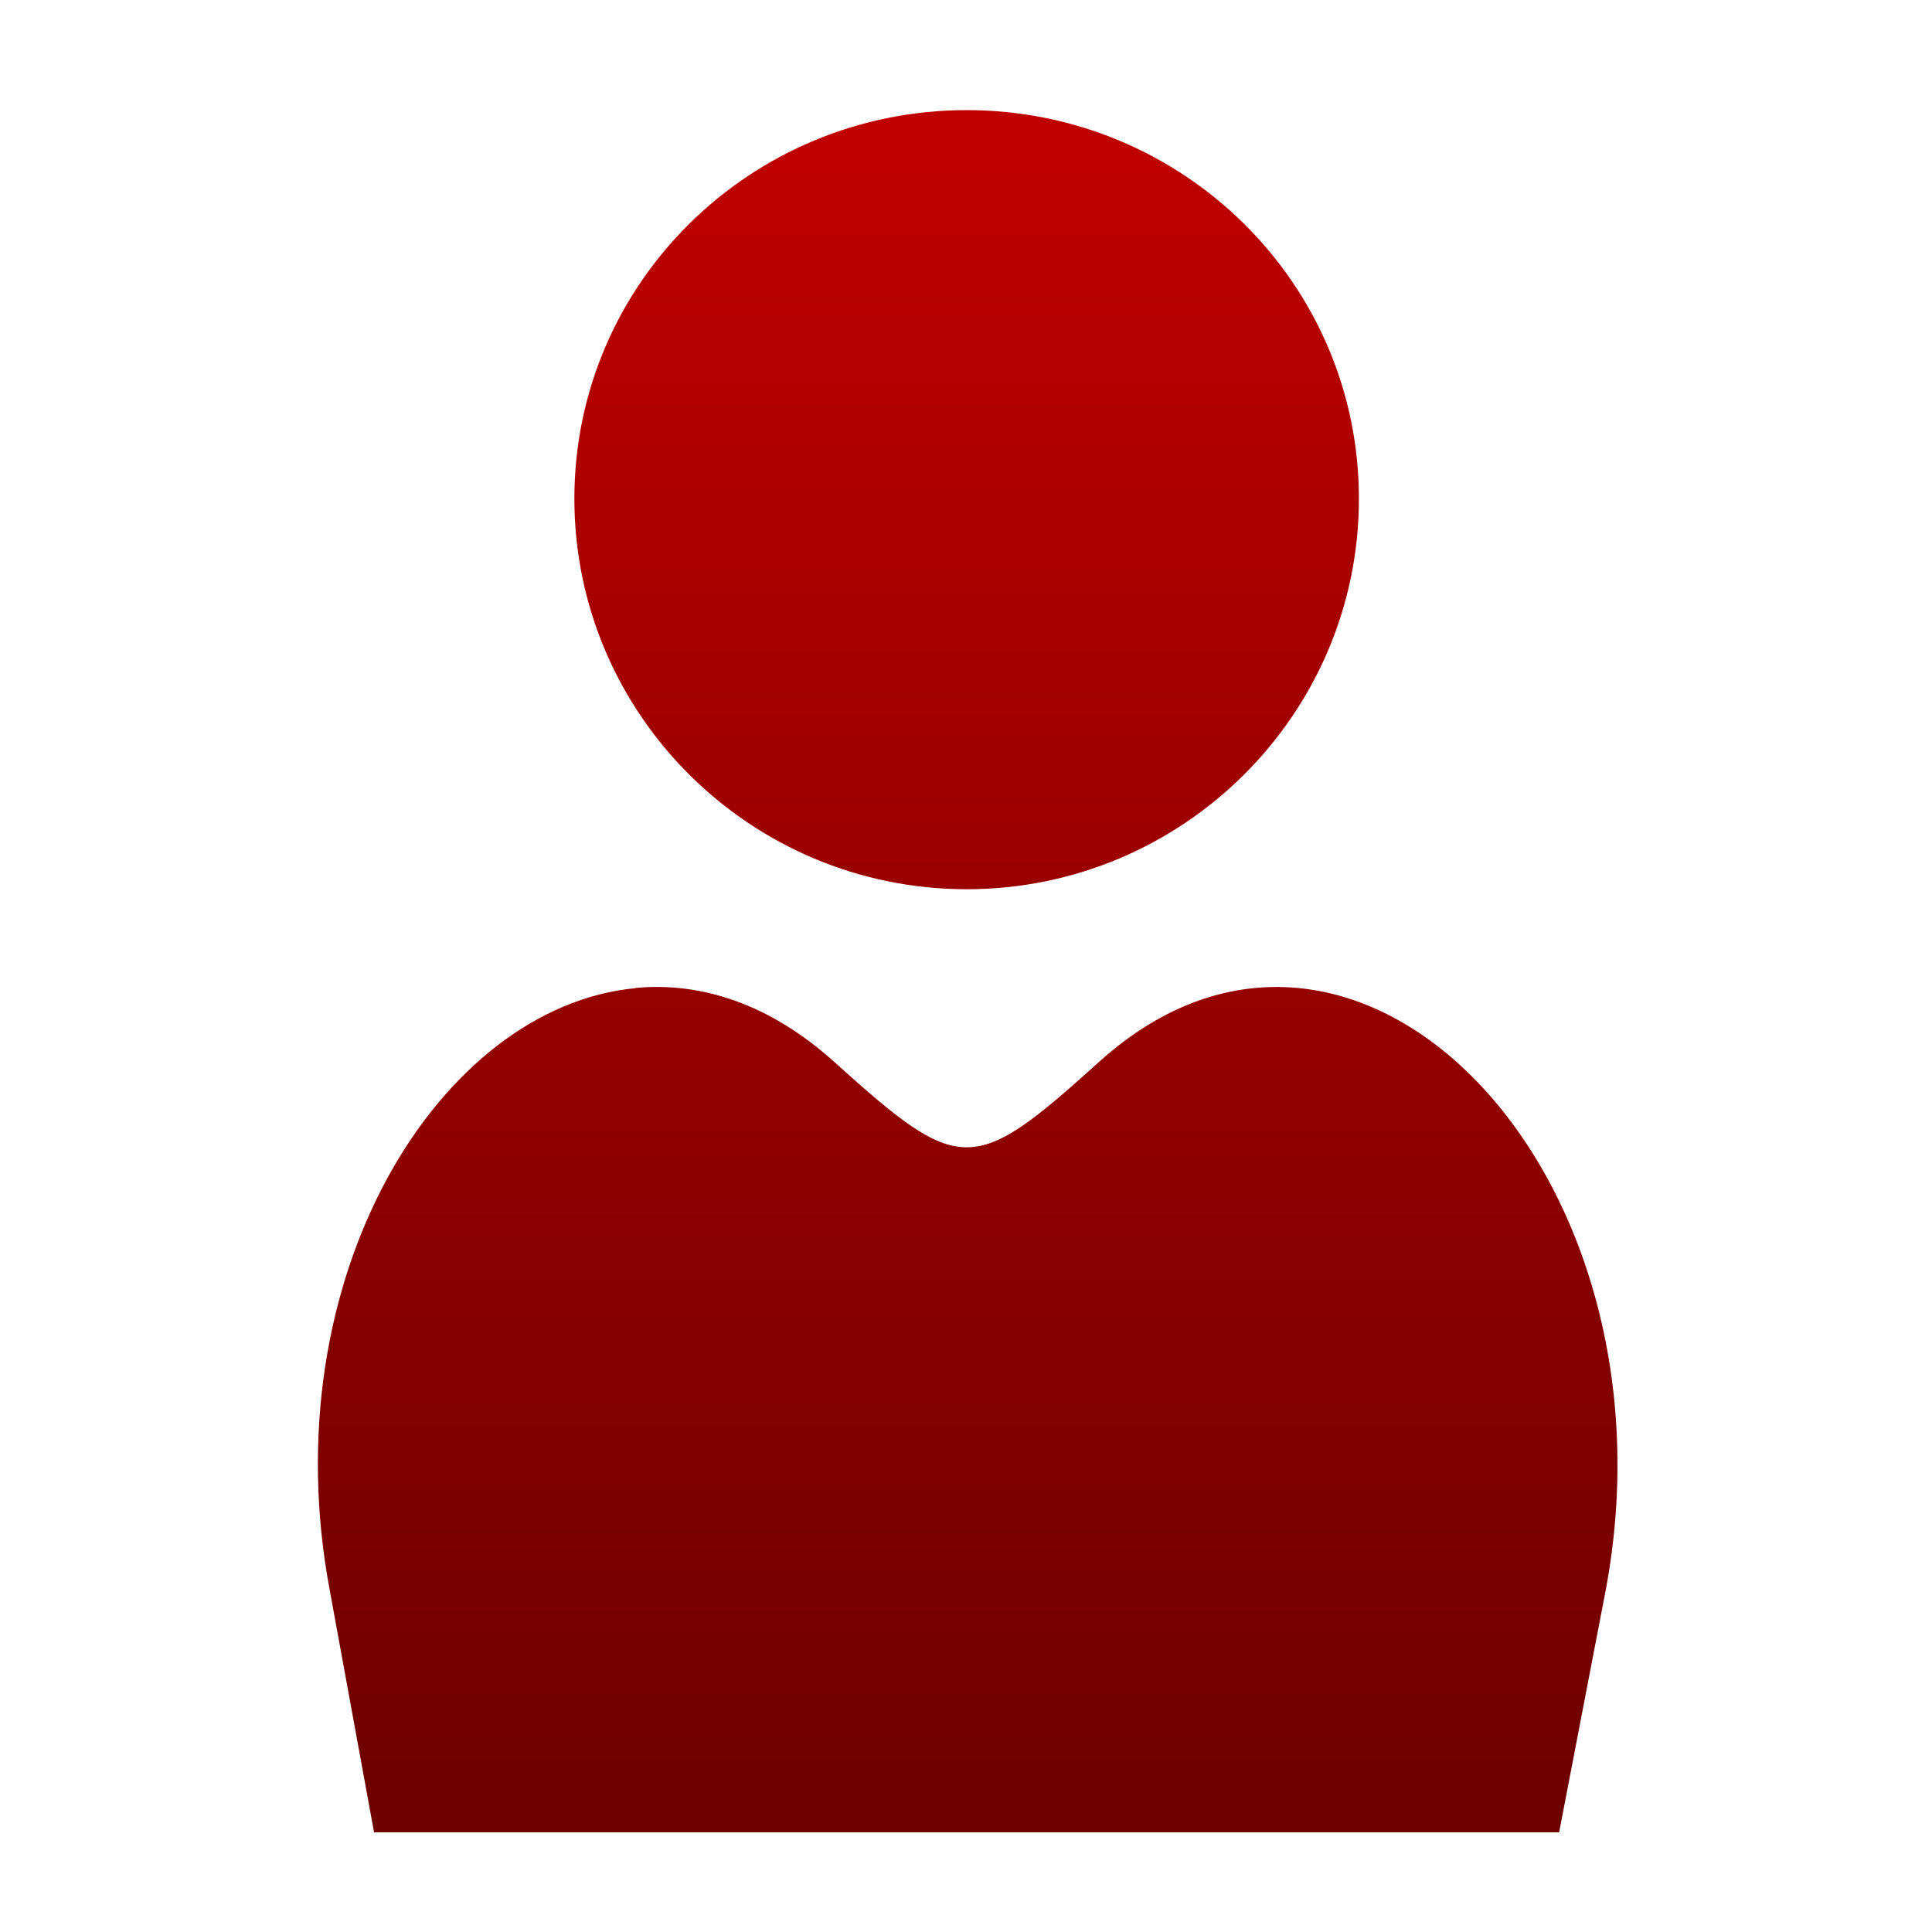 <svg xmlns="http://www.w3.org/2000/svg" xmlns:xlink="http://www.w3.org/1999/xlink" width="64" height="64" viewBox="0 0 64 64" version="1.1"><defs><linearGradient id="linear0" gradientUnits="userSpaceOnUse" x1="0" y1="0" x2="0" y2="1" gradientTransform="matrix(55.992,0,0,56,4.004,4)"><stop offset="0" style="stop-color:#bf0000;stop-opacity:1;"/><stop offset="1" style="stop-color:#6e0000;stop-opacity:1;"/></linearGradient></defs><g id="surface1"><path style=" stroke:none;fill-rule:evenodd;fill:url(#linear0);" d="M 32.023 3.648 C 24.855 3.648 19.027 9.387 19.027 16.52 C 19.027 23.656 24.855 29.457 32.023 29.457 C 39.188 29.457 45.016 23.656 45.016 16.52 C 45.016 9.387 39.188 3.648 32.023 3.648 M 21.055 32.734 C 14.543 33.348 8.973 42.324 10.926 52.695 L 12.391 60.699 L 51.648 60.699 L 53.188 52.695 C 55.793 38.863 44.918 27.508 36.422 35.164 C 32.223 38.953 31.824 38.953 27.621 35.164 C 25.496 33.254 23.227 32.523 21.051 32.727 "/></g></svg>

